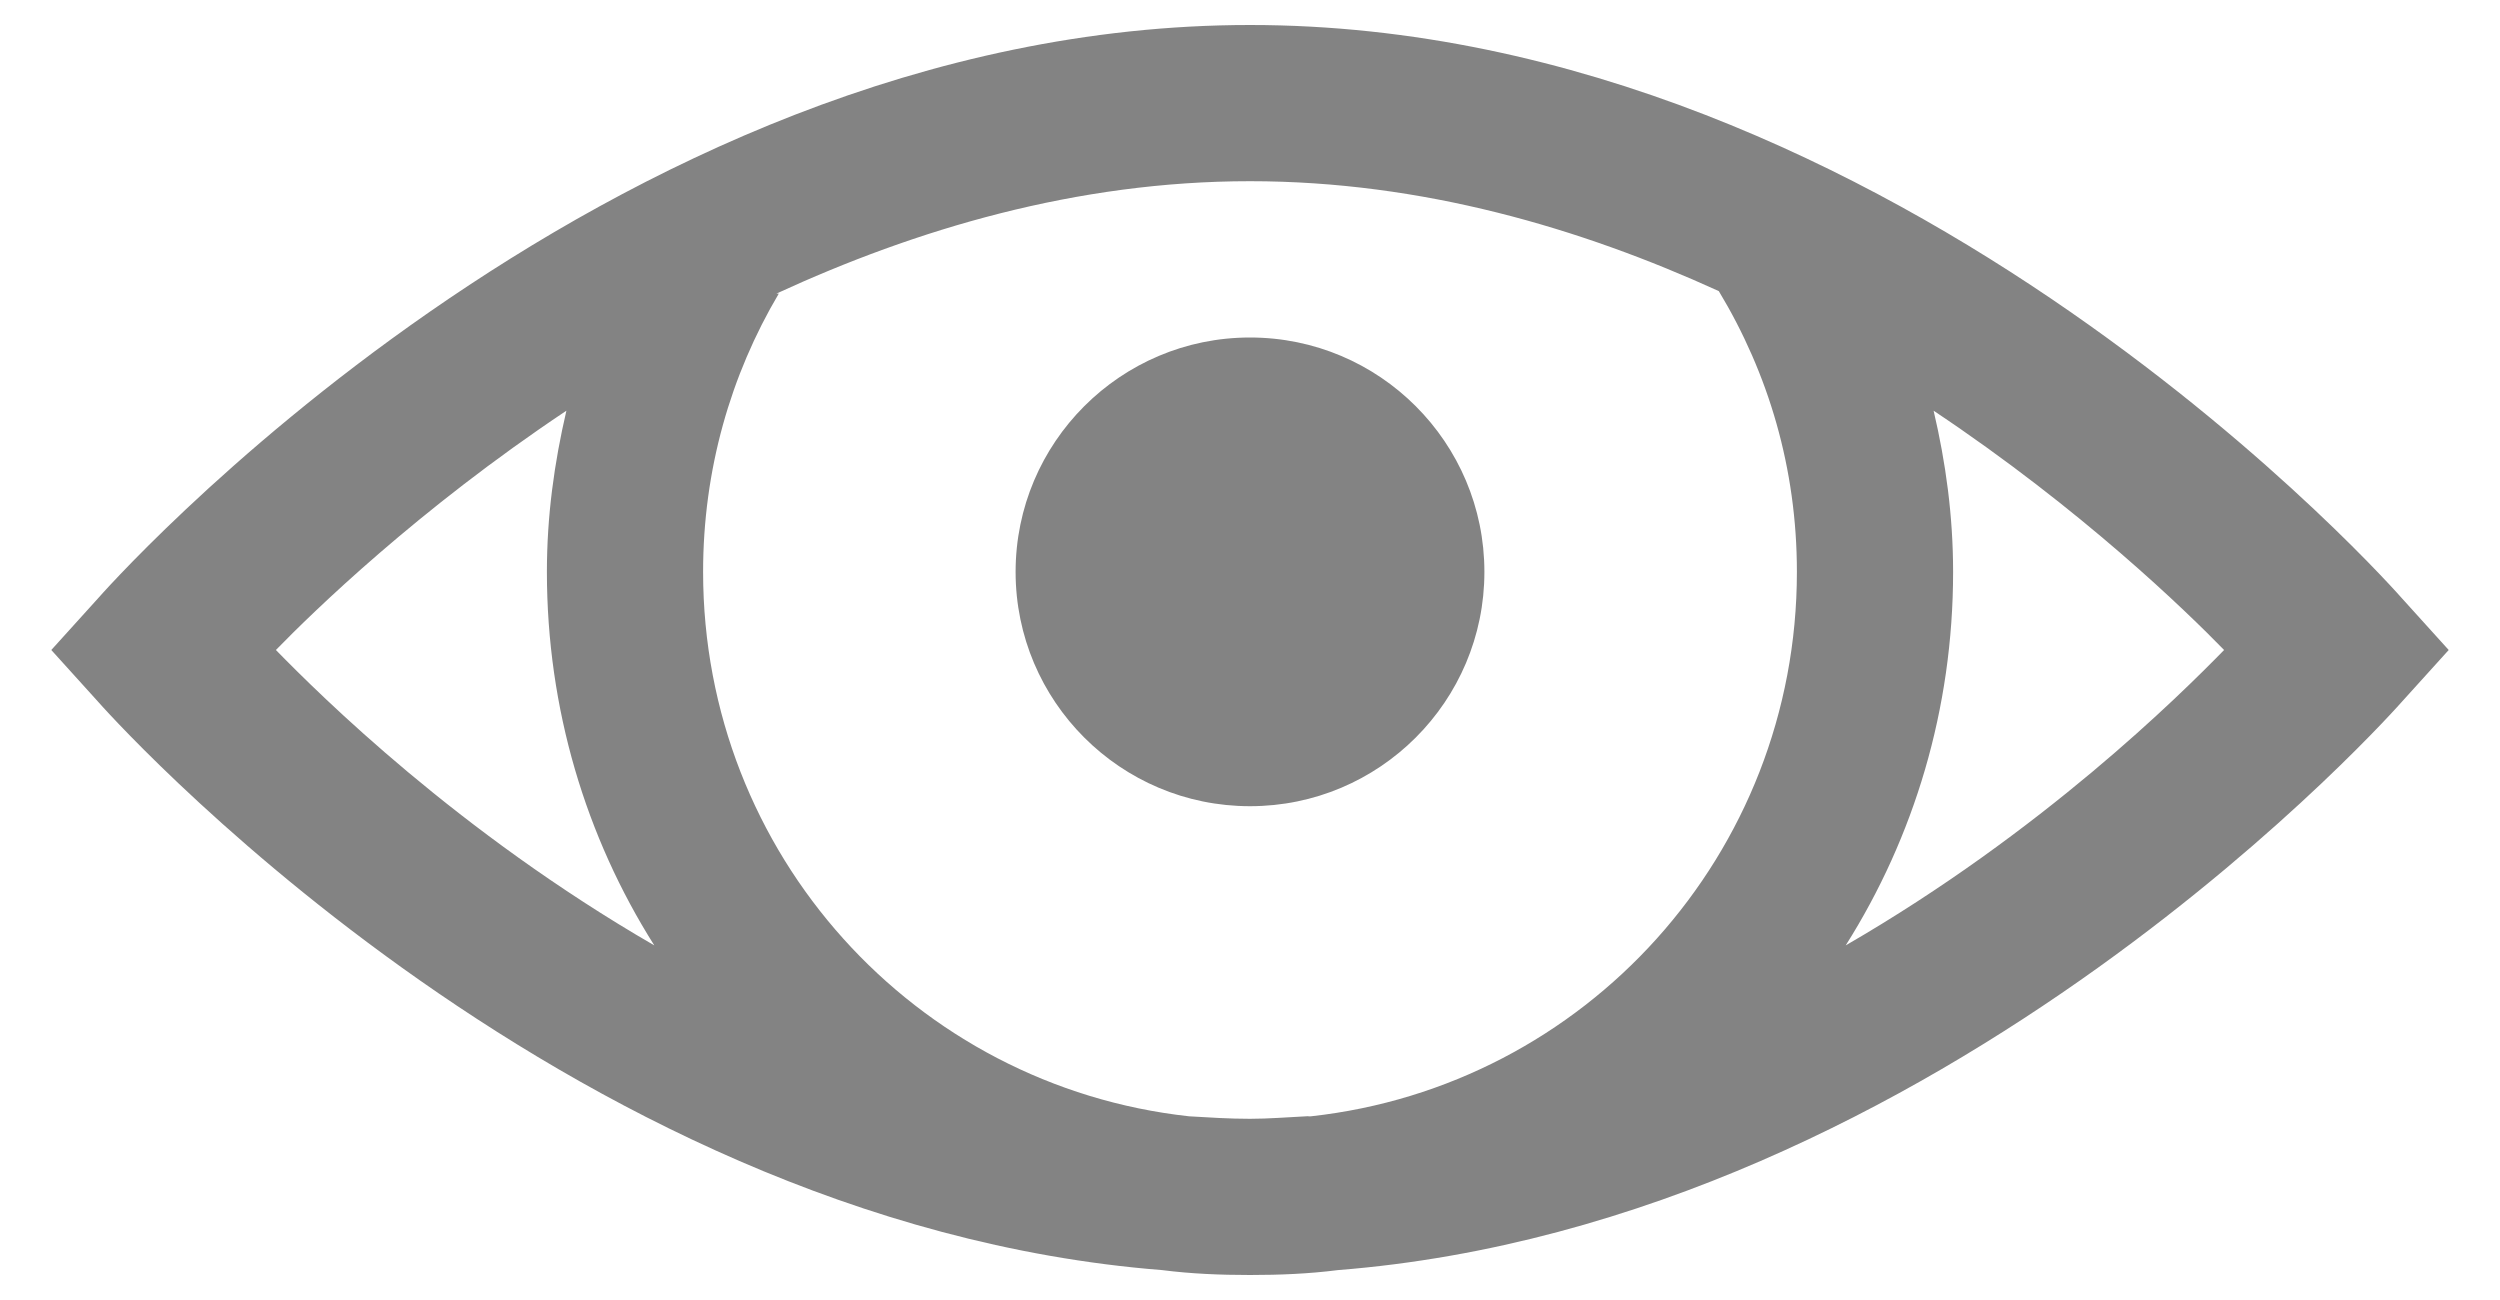 <svg width="25" height="13" viewBox="0 0 25 13" fill="none" xmlns="http://www.w3.org/2000/svg">
<path d="M12.5 0.25C5.988 0.25 0.977 5.987 0.977 5.987L0.513 6.5L0.977 7.013C0.977 7.013 5.545 12.222 11.621 12.701C11.911 12.738 12.201 12.75 12.5 12.75C12.799 12.75 13.089 12.738 13.379 12.701C19.455 12.222 24.023 7.013 24.023 7.013L24.487 6.5L24.023 5.987C24.023 5.987 19.012 0.25 12.5 0.25ZM12.5 1.812C14.221 1.812 15.808 2.282 17.188 2.911C17.685 3.735 17.969 4.684 17.969 5.719C17.969 8.542 15.851 10.861 13.11 11.163C13.095 11.166 13.077 11.16 13.062 11.163C12.875 11.172 12.689 11.188 12.5 11.188C12.293 11.188 12.091 11.175 11.89 11.163C9.149 10.861 7.031 8.542 7.031 5.719C7.031 4.699 7.306 3.75 7.788 2.936H7.764C9.155 2.295 10.761 1.812 12.5 1.812ZM12.5 3.375C11.206 3.375 10.156 4.425 10.156 5.719C10.156 7.013 11.206 8.062 12.5 8.062C13.794 8.062 14.844 7.013 14.844 5.719C14.844 4.425 13.794 3.375 12.5 3.375ZM5.664 4.107C5.542 4.632 5.469 5.16 5.469 5.719C5.469 7.089 5.859 8.371 6.543 9.454C4.575 8.316 3.207 6.958 2.759 6.5C3.134 6.115 4.181 5.096 5.664 4.107ZM19.336 4.107C20.819 5.096 21.866 6.115 22.241 6.5C21.793 6.958 20.425 8.316 18.457 9.454C19.141 8.371 19.531 7.089 19.531 5.719C19.531 5.16 19.458 4.626 19.336 4.107Z" fill="#838383"/>
</svg>
